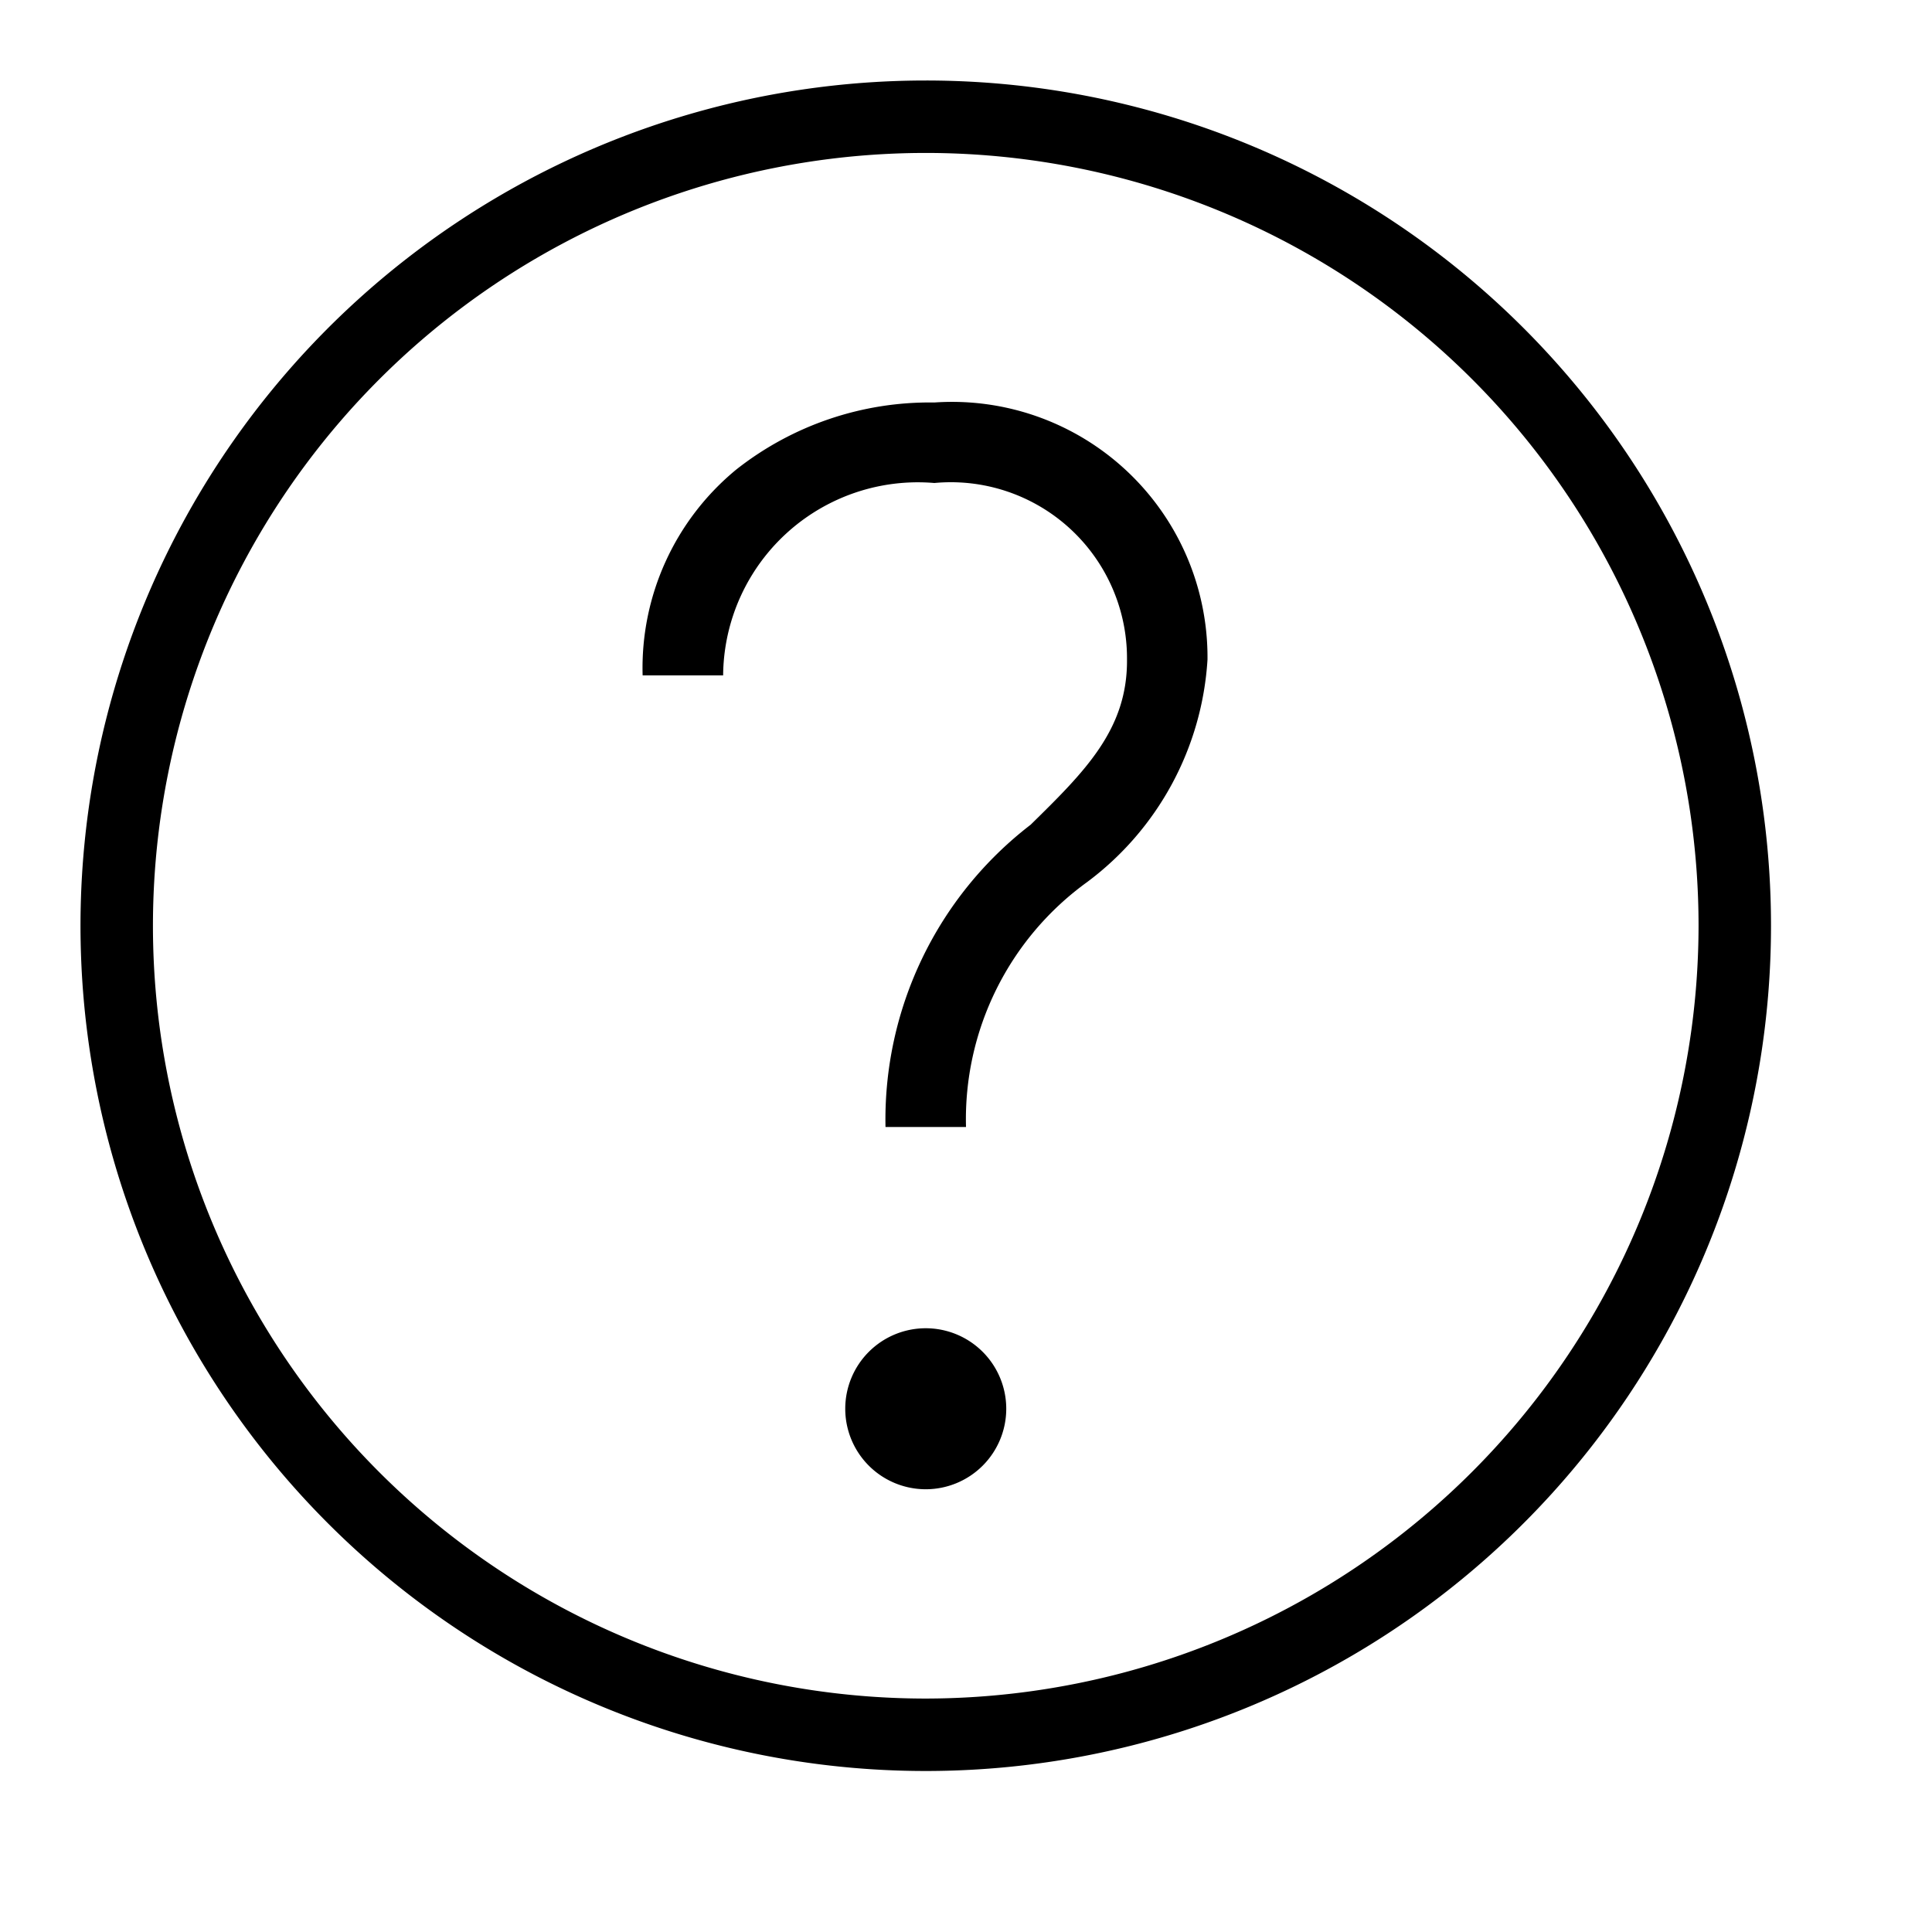 <svg xmlns="http://www.w3.org/2000/svg" viewBox="0 0 24 24"><path d="M12 14h-1a4.62 4.62 0 011.803-3.755c.672-.66 1.203-1.182 1.197-2.049A2.188 2.188 0 0011.607 6a2.419 2.419 0 00-2.624 2.39h-1a3.19 3.19 0 011.163-2.557A3.88 3.88 0 0111.606 5 3.173 3.173 0 0115 8.193a3.732 3.732 0 01-1.496 2.765A3.636 3.636 0 0012 14zm-1.5 3.5a1 1 0 101-1 1 1 0 00-1 1zm11.5-6A10.5 10.5 0 1111.5 1 10.497 10.497 0 0122 11.5zm-.9 0a9.6 9.6 0 10-9.6 9.6 9.61 9.61 0 009.6-9.6z"/></svg>